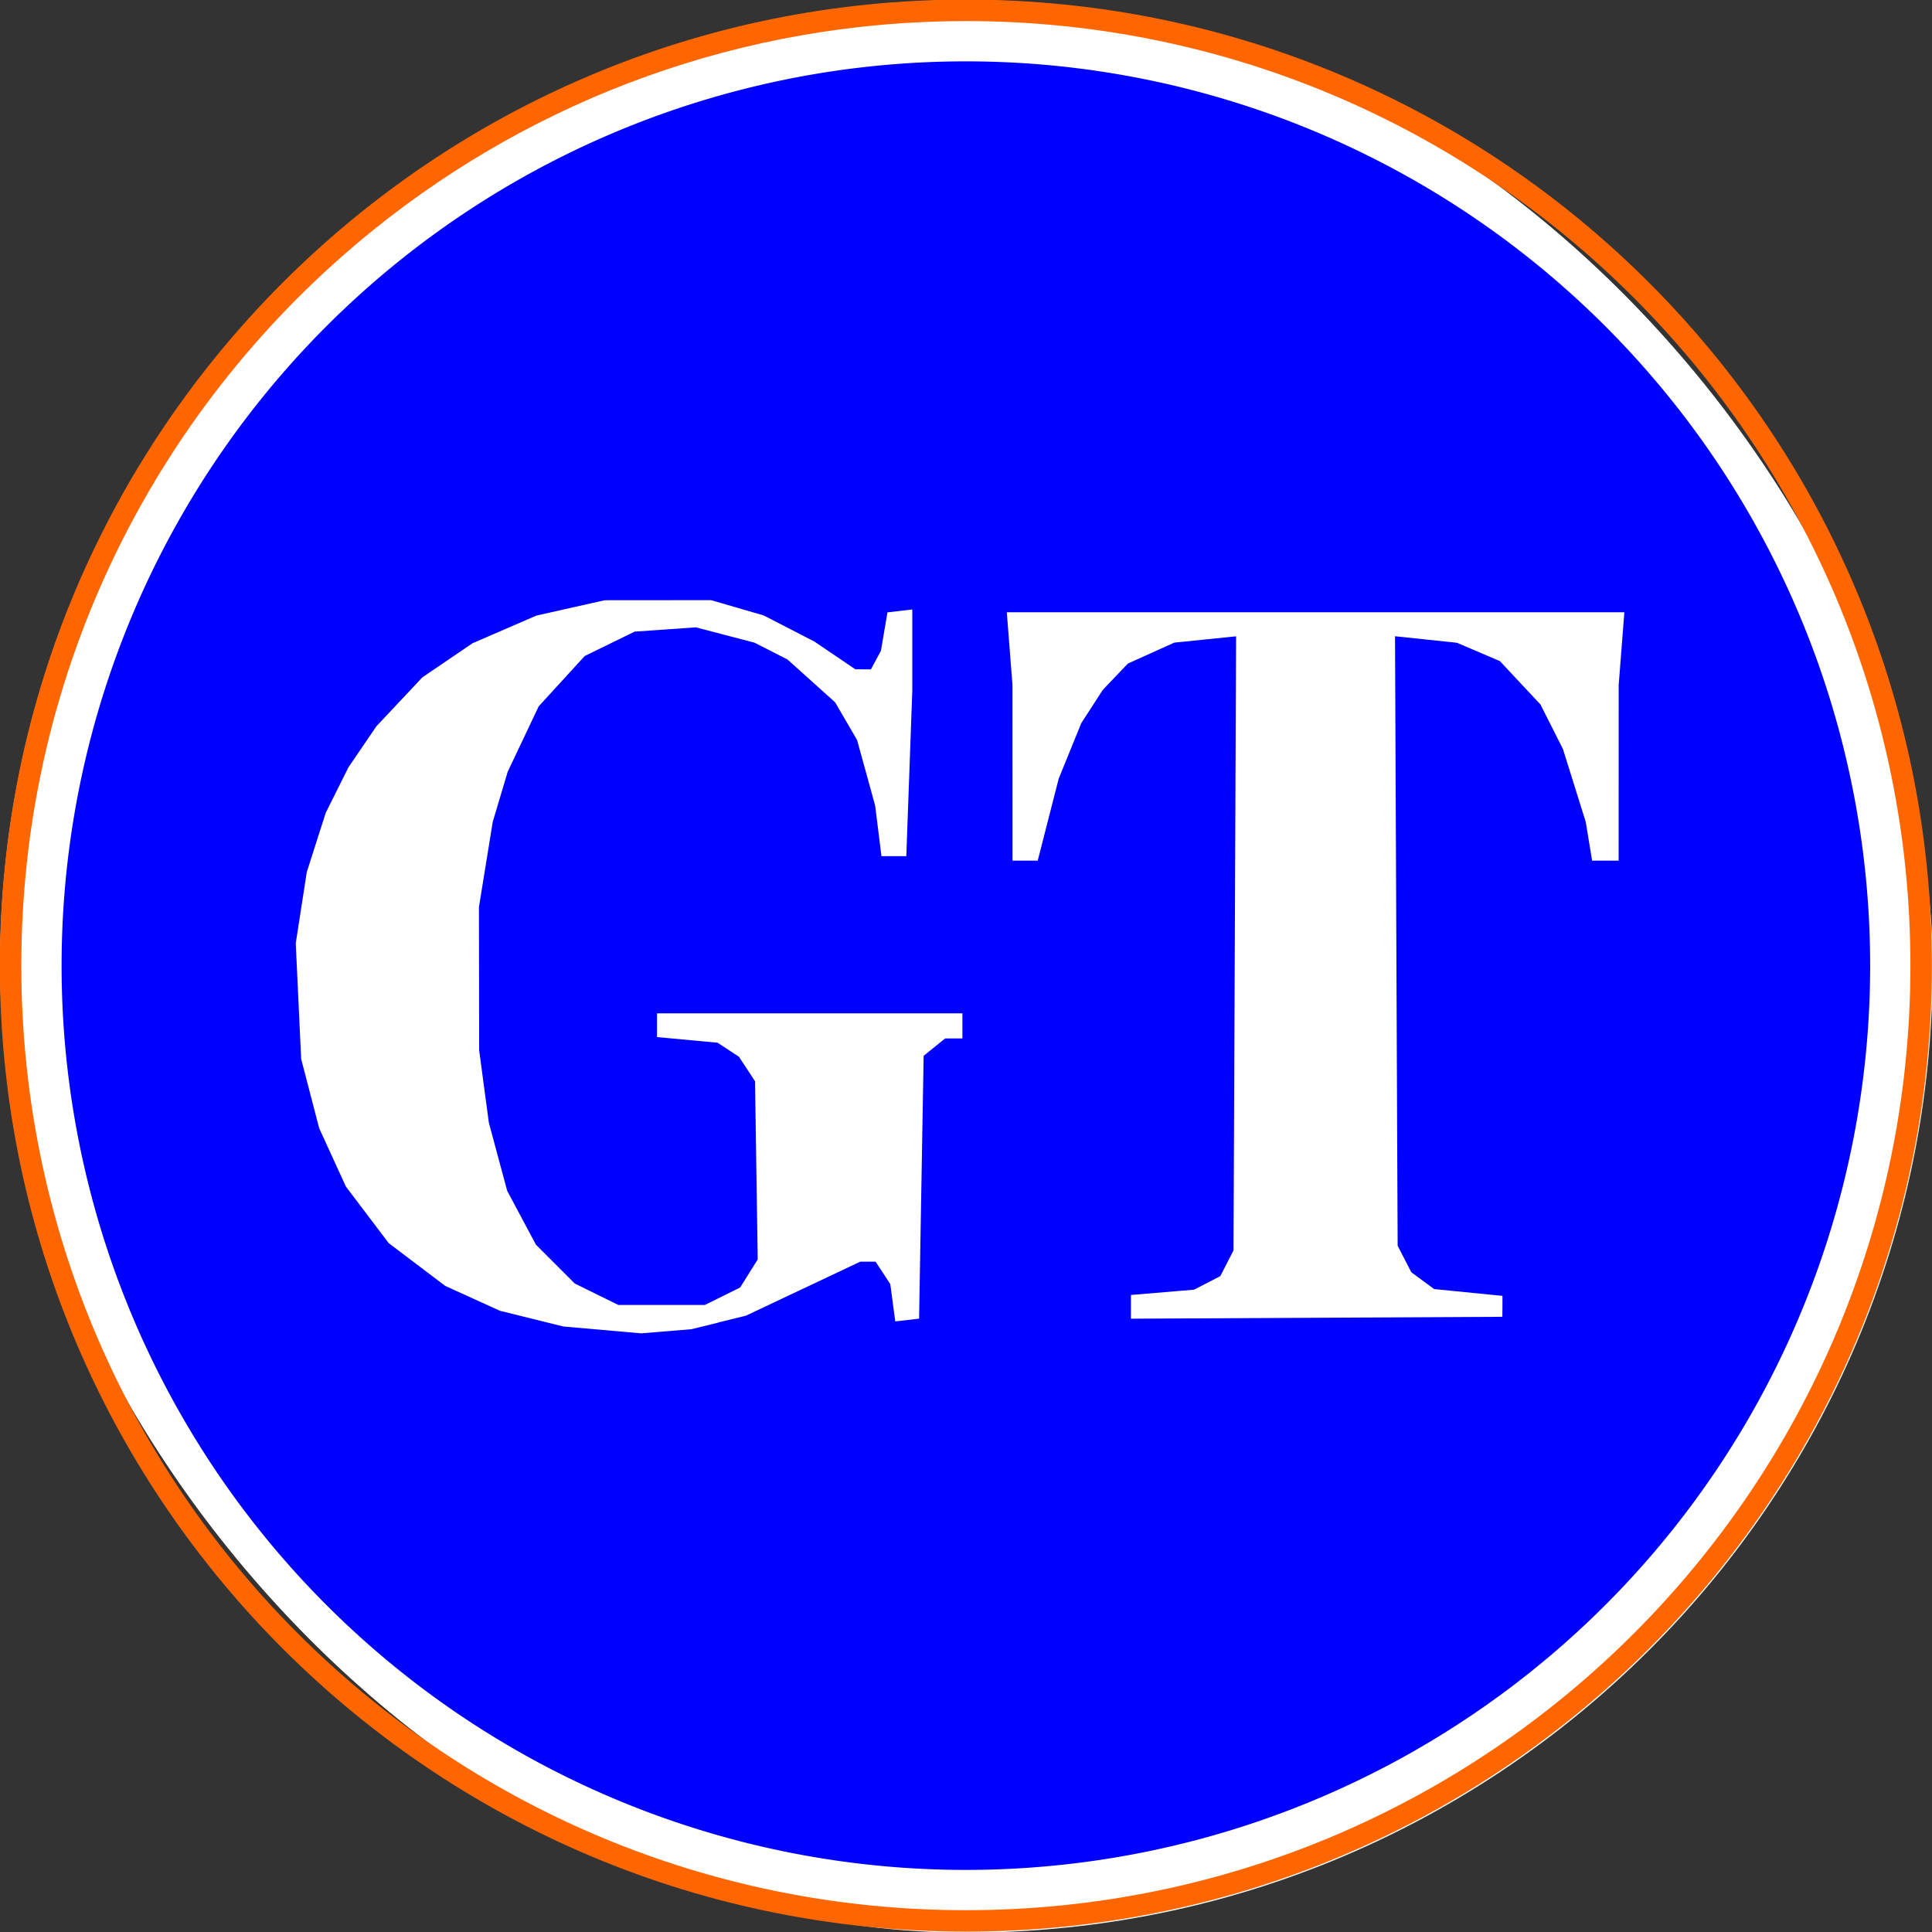 <?xml version="1.0" encoding="UTF-8" standalone="no"?>
<!-- Created with Inkscape (http://www.inkscape.org/) -->

<svg
   width="192"
   height="192"
   viewBox="0 0 50.8 50.8"
   version="1.1"
   id="svg5"
   xml:space="preserve"
   inkscape:version="1.2.1 (9c6d41e410, 2022-07-14)"
   sodipodi:docname="drawing.svg"
   inkscape:export-filename="drawing.png"
   inkscape:export-xdpi="96"
   inkscape:export-ydpi="96"
   xmlns:inkscape="http://www.inkscape.org/namespaces/inkscape"
   xmlns:sodipodi="http://sodipodi.sourceforge.net/DTD/sodipodi-0.dtd"
   xmlns="http://www.w3.org/2000/svg"
   xmlns:svg="http://www.w3.org/2000/svg"><rect x="0" y="0" width="50.8" height="50.8" fill="#333333" stroke="none"/><sodipodi:namedview
     id="namedview7"
     pagecolor="#ffffff"
     bordercolor="#111111"
     borderopacity="1"
     inkscape:showpageshadow="0"
     inkscape:pageopacity="0"
     inkscape:pagecheckerboard="1"
     inkscape:deskcolor="#d1d1d1"
     inkscape:document-units="mm"
     showgrid="false"
     inkscape:zoom="2.0913616"
     inkscape:cx="98.261343"
     inkscape:cy="105.4337"
     inkscape:window-width="1920"
     inkscape:window-height="991"
     inkscape:window-x="-9"
     inkscape:window-y="-9"
     inkscape:window-maximized="1"
     inkscape:current-layer="layer1" /><defs
     id="defs2"><clipPath
       clipPathUnits="userSpaceOnUse"
       id="clipPath351"><circle
         style="fill:#2b2200;stroke-width:0.265"
         id="circle353"
         cx="84.543"
         cy="118.82"
         r="42" /></clipPath></defs><g
     inkscape:label="Layer 1"
     inkscape:groupmode="layer"
     id="layer1"><g
       id="g305"
       transform="matrix(0.397,0,0,0.397,-3.77,-3.77)"
       style="stroke-width:2.52"><rect
         style="fill:#ffffff;stroke:none;stroke-width:0.667;stroke-opacity:1"
         id="rect2882"
         width="128"
         height="128"
         x="9.5"
         y="9.5"
         ry="64" /><g
         id="g3687"
         transform="matrix(1.426,0,0,1.426,-37.572,-92.703)"
         style="stroke-width:1.766"><path
           id="path407"
           style="fill:#0000ff;stroke-width:0.467"
           d="M 77.868,74.518 A 42,42 0 0 0 35.868,116.518 42,42 0 0 0 77.868,158.518 42,42 0 0 0 119.868,116.518 42,42 0 0 0 77.868,74.518 Z m 0,3.132 A 38.868,38.868 0 0 1 116.735,116.518 38.868,38.868 0 0 1 77.868,155.385 38.868,38.868 0 0 1 39,116.518 38.868,38.868 0 0 1 77.868,77.65 Z" /><path
           style="fill:#0000ff;stroke-width:1.766"
           d="m 78.984,162.713 -2.54,-0.289 -2.646,-0.664 -2.646,-0.664 -2.011,-0.741 -2.011,-0.741 -2.328,-1.122 -2.328,-1.122 -2.362,-1.575 -2.362,-1.575 -1.554,-1.273 -1.554,-1.273 -1.664,-1.667 -1.664,-1.667 -1.282,-1.587 -1.282,-1.587 -1.319,-2.011 -1.319,-2.011 -1.163,-2.223 -1.163,-2.223 -0.76,-1.926 -0.76,-1.926 -0.739,-2.884 -0.739,-2.884 -0.321,-2.45 -0.321,-2.45 v -3.365 -3.365 l 0.321,-2.45 0.321,-2.45 0.739,-2.884 0.739,-2.884 0.76,-1.926 0.76,-1.926 1.163,-2.222 1.163,-2.223 1.319,-2.011 1.319,-2.011 1.282,-1.587 1.282,-1.587 1.664,-1.667 1.664,-1.667 1.554,-1.273 1.554,-1.273 2.362,-1.575 2.362,-1.575 2.328,-1.118 2.328,-1.118 1.719,-0.655 1.719,-0.655 2.849,-0.736 2.849,-0.736 2.991,-0.33 2.991,-0.33 h 2.029 2.029 l 2.991,0.33 2.991,0.33 2.849,0.736 2.849,0.736 1.719,0.655 1.719,0.655 2.328,1.118 2.328,1.118 2.362,1.575 2.362,1.575 1.554,1.273 1.554,1.273 1.664,1.667 1.664,1.667 1.282,1.587 1.282,1.587 1.319,2.011 1.319,2.011 1.163,2.223 1.163,2.222 0.76,1.926 0.76,1.926 0.739,2.884 0.739,2.884 0.321,2.45 0.321,2.45 v 3.365 3.365 l -0.321,2.45 -0.321,2.45 -0.739,2.884 -0.739,2.884 -0.76,1.926 -0.76,1.926 -1.163,2.223 -1.163,2.223 -1.319,2.011 -1.319,2.011 -1.282,1.587 -1.282,1.587 -1.664,1.667 -1.664,1.667 -1.554,1.273 -1.554,1.273 -2.362,1.575 -2.362,1.575 -2.328,1.118 -2.328,1.118 -1.719,0.655 -1.719,0.655 -2.849,0.736 -2.849,0.736 -2.991,0.33 -2.991,0.33 -2.39,-0.025 -2.39,-0.025 z m 12.383,-1.965 2.434,-0.425 2.54,-0.733 2.54,-0.733 2.011,-0.881 2.011,-0.881 1.587,-0.861 1.587,-0.861 1.905,-1.271 1.905,-1.271 1.784,-1.505 1.784,-1.505 2.315,-2.54 2.315,-2.54 1.546,-2.328 1.546,-2.328 1.072,-2.128 1.072,-2.128 0.841,-2.267 0.841,-2.267 0.528,-2.167 0.528,-2.167 0.329,-2.25 0.329,-2.25 v -3.65 -3.65 l -0.329,-2.25 -0.329,-2.25 -0.528,-2.167 -0.528,-2.167 -0.841,-2.267 -0.841,-2.267 -1.072,-2.128 -1.072,-2.128 -1.546,-2.328 -1.546,-2.328 -2.321,-2.54 -2.321,-2.54 -1.743,-1.479 -1.743,-1.479 -1.834,-1.233 -1.834,-1.233 -1.693,-0.923 -1.693,-0.923 -2.011,-0.882 -2.011,-0.882 -2.54,-0.733 -2.54,-0.733 -2.434,-0.446 -2.434,-0.446 h -4.657 -4.657 l -2.434,0.446 -2.434,0.446 -2.54,0.733 -2.54,0.733 -2.011,0.882 -2.011,0.882 -1.693,0.923 -1.693,0.923 -1.834,1.233 -1.834,1.233 -1.743,1.479 -1.743,1.479 -2.321,2.54 -2.321,2.54 -1.546,2.328 -1.546,2.328 -1.072,2.128 -1.072,2.128 -0.841,2.267 -0.841,2.267 -0.528,2.167 -0.528,2.167 -0.329,2.25 -0.329,2.25 v 3.65 3.65 l 0.329,2.25 0.329,2.25 0.528,2.167 0.528,2.167 0.841,2.267 0.841,2.267 1.072,2.128 1.072,2.128 1.546,2.328 1.546,2.328 2.315,2.54 2.315,2.54 1.784,1.505 1.784,1.505 1.905,1.273 1.905,1.273 1.799,0.963 1.799,0.963 2.026,0.859 2.026,0.859 2.657,0.728 2.657,0.728 2.197,0.332 2.197,0.332 0.847,0.089 0.847,0.089 3.704,-0.072 3.704,-0.072 z m -11.218,-1.629 -0.529,-0.09 -1.587,-0.228 -1.587,-0.228 -2.117,-0.529 -2.117,-0.529 -2.011,-0.751 -2.011,-0.751 -2.011,-1.009 -2.011,-1.009 -2.011,-1.323 -2.011,-1.323 -1.482,-1.214 -1.482,-1.214 -2.031,-2.098 -2.031,-2.098 -1.321,-1.782 -1.321,-1.782 -1.127,-1.915 -1.127,-1.915 -0.774,-1.693 -0.774,-1.693 -0.815,-2.434 -0.815,-2.434 -0.449,-2.328 -0.449,-2.328 -0.236,-2.805 -0.236,-2.805 0.236,-2.805 0.236,-2.805 0.449,-2.328 0.449,-2.328 0.815,-2.434 0.815,-2.434 0.774,-1.693 0.774,-1.693 1.127,-1.915 1.127,-1.915 1.321,-1.782 1.321,-1.782 2.031,-2.098 2.031,-2.098 1.484,-1.216 1.484,-1.216 1.797,-1.198 1.797,-1.198 2.223,-1.134 2.223,-1.134 2.011,-0.748 2.011,-0.748 2.117,-0.527 2.117,-0.527 1.587,-0.284 1.587,-0.284 h 4.657 4.657 l 1.587,0.284 1.587,0.284 2.117,0.527 2.117,0.527 2.011,0.751 2.011,0.751 1.851,0.927 1.851,0.927 1.43,0.874 1.43,0.874 1.587,1.185 1.587,1.185 2.193,2.12 2.193,2.12 1.283,1.587 1.283,1.587 1.151,1.761 1.151,1.761 1.229,2.472 1.229,2.472 0.847,2.54 0.847,2.54 0.449,2.328 0.449,2.328 0.236,2.805 0.236,2.805 -0.236,2.805 -0.236,2.805 -0.449,2.328 -0.449,2.328 -0.815,2.434 -0.815,2.434 -0.774,1.693 -0.774,1.693 -1.127,1.915 -1.127,1.915 -1.321,1.782 -1.321,1.782 -2.031,2.098 -2.031,2.098 -1.504,1.233 -1.504,1.233 -1.747,1.169 -1.747,1.169 -2.253,1.147 -2.253,1.147 -2.011,0.747 -2.011,0.747 -1.799,0.459 -1.799,0.459 -1.693,0.321 -1.693,0.321 -4.339,0.068 -4.339,0.068 z m -7.091,-23.728 1.27,-0.312 2.655,-1.254 2.655,-1.254 h 0.356 0.356 l 0.341,0.521 0.341,0.521 0.116,0.866 0.116,0.866 0.553,-0.064 0.553,-0.064 0.106,-6.104 0.106,-6.104 0.5,-0.404 0.5,-0.404 h 0.4 0.4 v -0.582 -0.582 h -7.091 -7.091 v 0.551 0.551 l 1.405,0.131 1.405,0.131 0.497,0.326 0.497,0.326 0.373,0.569 0.373,0.569 0.063,4.137 0.063,4.137 -0.408,0.652 -0.408,0.652 -0.819,0.406 -0.819,0.406 h -2.011 -2.011 l -1.01,-0.497 -1.01,-0.497 -0.904,-0.904 -0.904,-0.904 -0.667,-1.252 -0.667,-1.252 -0.425,-1.58 -0.425,-1.58 -0.225,-1.68 -0.225,-1.68 -0.005,-3.328 -0.005,-3.328 0.32,-1.976 0.32,-1.976 0.347,-1.164 0.347,-1.164 0.721,-1.521 0.721,-1.521 1.068,-1.168 1.068,-1.168 1.16,-0.567 1.16,-0.567 1.421,-0.099 1.421,-0.099 1.363,0.356 1.363,0.356 0.765,0.39 0.765,0.39 1.106,0.994 1.106,0.994 0.51,0.875 0.51,0.875 0.42,1.523 0.42,1.523 0.147,1.176 0.147,1.176 h 0.577 0.577 l 0.139,-3.844 0.139,-3.844 v -1.885 -1.885 l -0.577,0.067 -0.577,0.067 -0.151,0.89 -0.151,0.89 -0.232,0.433 -0.232,0.433 -0.363,-8.4e-4 -0.363,-8.5e-4 -0.953,-0.646 -0.953,-0.646 -1.175,-0.605 -1.175,-0.605 -1.222,-0.355 -1.222,-0.355 -2.471,0.002 -2.471,0.002 -1.587,0.357 -1.587,0.357 -1.482,0.642 -1.482,0.642 -1.164,0.791 -1.164,0.791 -1.068,1.137 -1.068,1.137 -0.649,0.953 -0.649,0.953 -0.528,1.058 -0.528,1.058 -0.44,1.376 -0.44,1.376 -0.256,1.655 -0.256,1.655 0.126,2.685 0.126,2.685 0.418,1.607 0.418,1.607 0.621,1.356 0.621,1.356 0.994,1.313 0.994,1.313 1.313,0.994 1.313,0.994 1.27,0.577 1.27,0.577 1.472,0.365 1.472,0.365 1.809,0.159 1.809,0.159 1.164,-0.096 1.164,-0.096 1.27,-0.312 z m 36.407,-0.746 v -0.486 l -1.587,-0.158 -1.587,-0.158 -0.529,-0.39 -0.529,-0.39 -0.318,-0.616 -0.318,-0.616 -0.061,-14.154 -0.061,-14.154 1.437,0.151 1.437,0.151 0.998,0.426 0.998,0.426 0.942,1.007 0.942,1.007 0.522,1.034 0.522,1.034 0.53,1.693 0.53,1.693 0.148,0.9 0.148,0.9 h 0.616 0.616 l 0.001,-4.075 10e-4,-4.075 0.132,-1.693 0.132,-1.693 H 100.786 86.444 l 0.132,1.693 0.132,1.693 0.001,4.075 0.001,4.075 h 0.585 0.585 l 0.488,-1.906 0.488,-1.906 0.524,-1.288 0.524,-1.288 0.501,-0.774 0.501,-0.774 0.581,-0.609 0.581,-0.609 1.077,-0.486 1.077,-0.486 1.436,-0.147 1.436,-0.147 -0.06,14.26 -0.06,14.26 -0.306,0.598 -0.306,0.598 -0.61,0.315 -0.61,0.315 -1.466,0.123 -1.466,0.123 4e-5,0.551 3e-5,0.551 8.625,-0.044 8.625,-0.044 z"
           id="path179"
           clip-path="url(#clipPath351)"
           transform="translate(-6.675,-2.303)" /><path
           id="path2771"
           style="fill:#ff6600;stroke:none;stroke-width:0.467;stroke-opacity:1"
           d="m 77.868,71.65 c -24.78,-5.4e-5 -44.868,20.088 -44.868,44.868 -2.6e-5,12.038 4.74,22.968 12.456,31.026 8.168,8.53 19.669,13.841 32.411,13.841 24.78,5e-5 44.868,-20.088 44.868,-44.868 -9e-5,-24.78 -20.088,-44.868 -44.868,-44.868 z m 0,0.997 c 24.229,5.8e-5 43.87,19.642 43.87,43.871 9e-5,24.229 -19.641,43.871 -43.87,43.871 -11.56,-3e-5 -22.075,-4.471 -29.912,-11.778 -8.589,-8.008 -13.959,-19.423 -13.959,-32.093 3.2e-5,-13.829 6.399,-26.164 16.397,-34.205 7.519,-6.047 17.073,-9.666 27.473,-9.666 z"
           sodipodi:nodetypes="ccscsccscscsc" /></g></g></g></svg>
